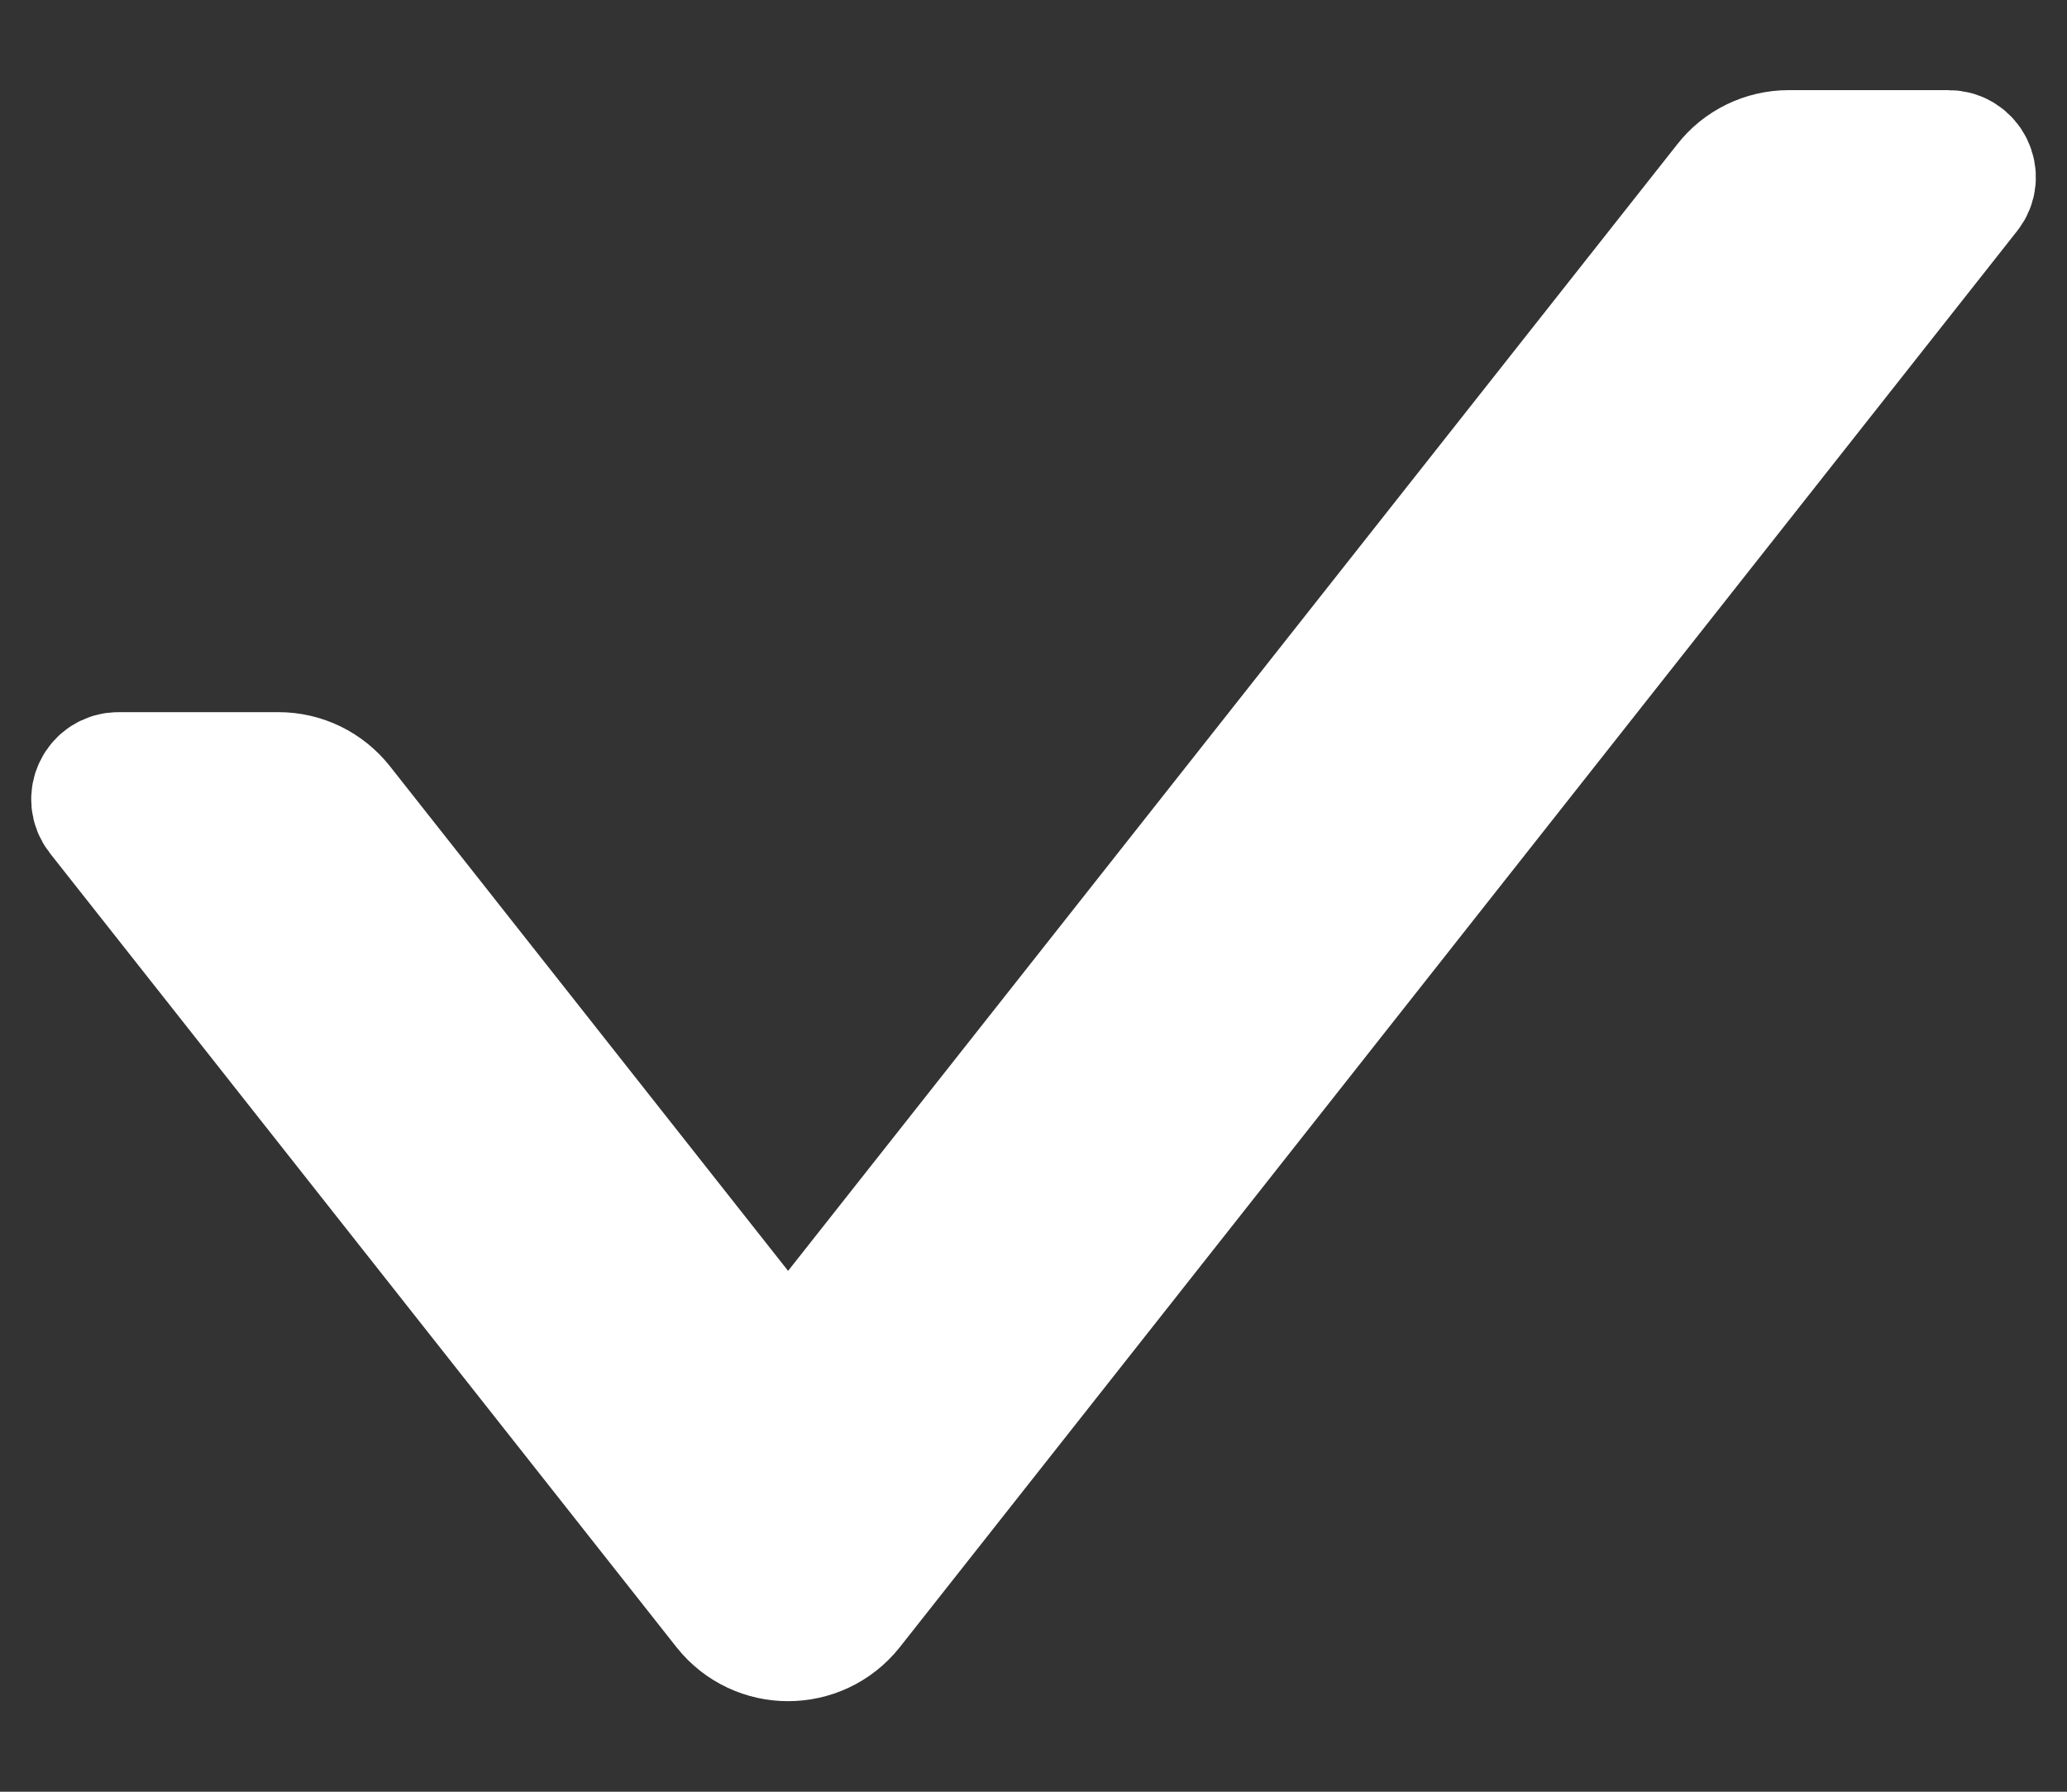 <svg width="15" height="13" viewBox="0 0 15 13" fill="none" xmlns="http://www.w3.org/2000/svg">
<rect x="0" y="0" width="15" height="13" fill="#333333" stroke="none"/>
<path d="M14.141 1.154H12.98C12.818 1.154 12.663 1.229 12.564 1.357L5.719 10.028L2.437 5.869C2.387 5.806 2.324 5.755 2.252 5.72C2.18 5.685 2.1 5.667 2.02 5.667H0.86C0.748 5.667 0.687 5.794 0.755 5.881L5.302 11.642C5.515 11.91 5.923 11.91 6.137 11.642L14.245 1.367C14.314 1.282 14.252 1.154 14.141 1.154Z" fill="white" stroke="white"/>
</svg>
